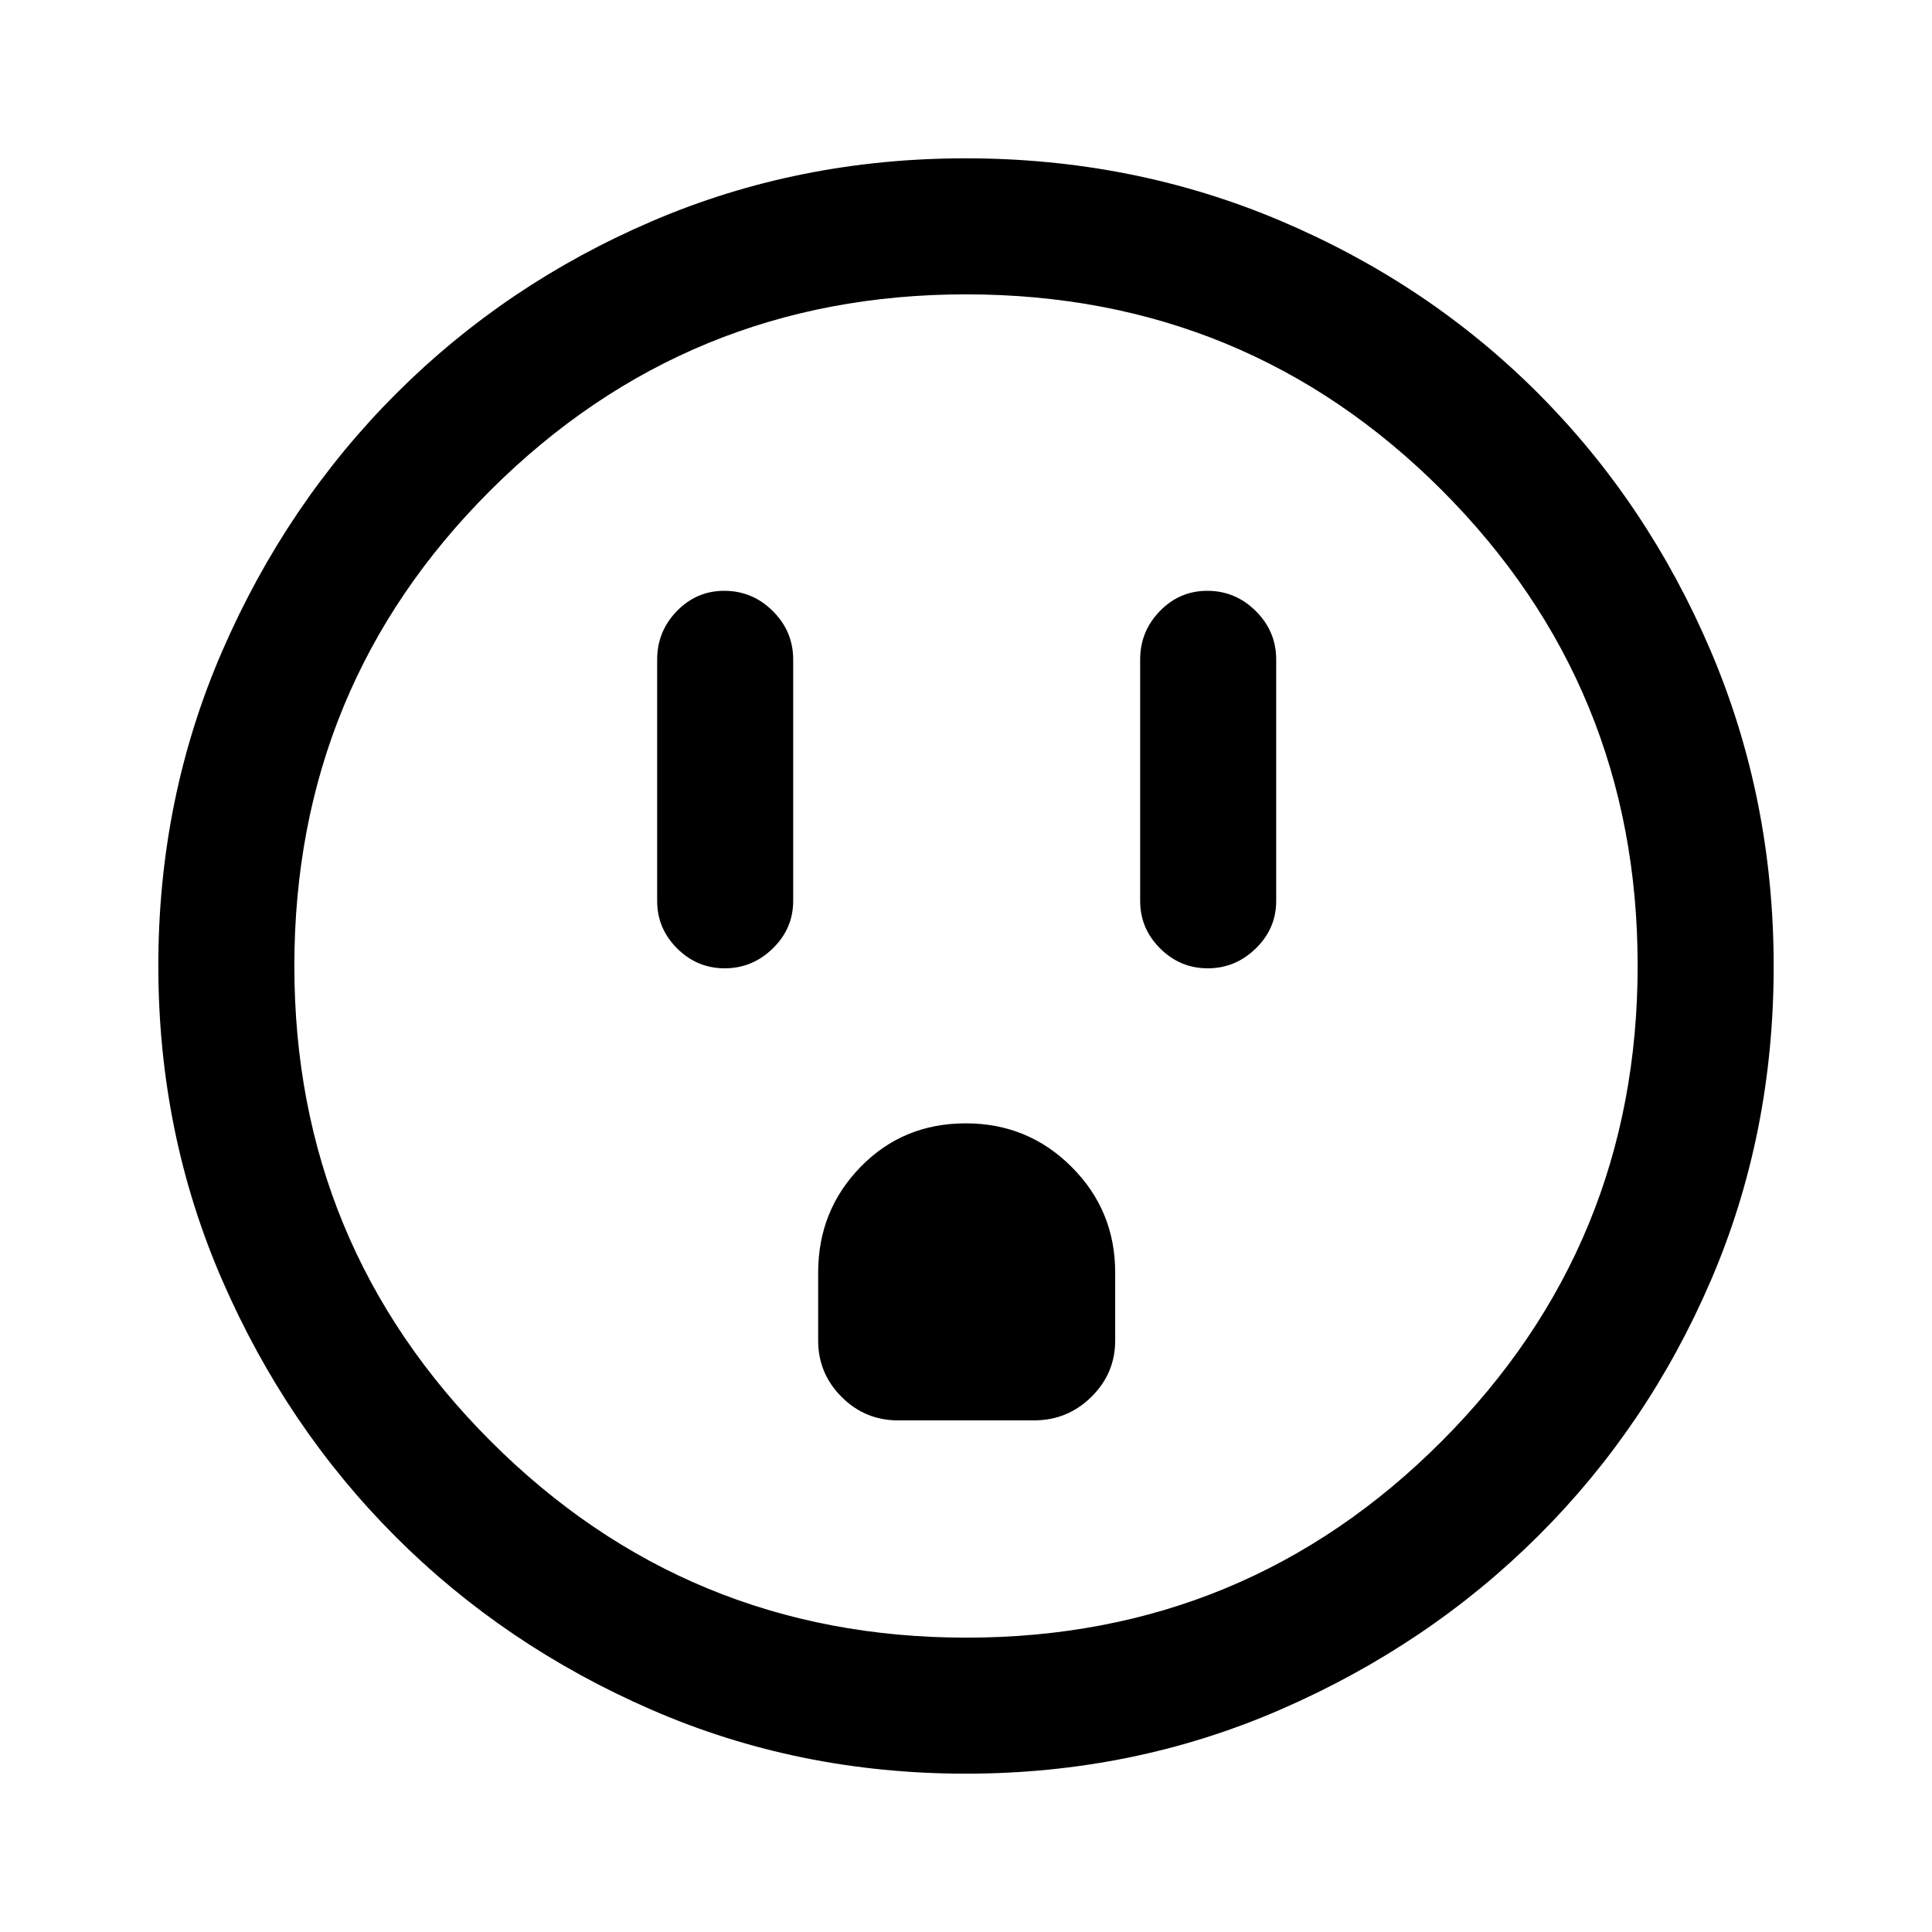 <svg xmlns="http://www.w3.org/2000/svg" height="40" viewBox="0 -960 960 960" width="40"><path d="M360.12-478.85q13.75 0 23.88-9.88 10.13-9.88 10.13-23.58v-120q0-13.98-10.12-24.05-10.11-10.07-24.14-10.07-13.76 0-23.54 10.07-9.79 10.07-9.79 24.05v120q0 13.7 9.92 23.58 9.92 9.88 23.66 9.88Zm86.03 224.62h67.7q16.59 0 28.43-11.65 11.85-11.66 11.85-27.97v-33.84q0-30.86-21.66-52.49-21.66-21.64-52.55-21.64-31.21 0-52.29 21.64-21.09 21.63-21.09 52.49v33.84q0 16.31 11.65 27.97 11.65 11.65 27.96 11.65Zm153.97-224.62q13.75 0 23.88-9.88 10.13-9.88 10.13-23.58v-120q0-13.98-10.12-24.05-10.11-10.07-24.14-10.07-13.76 0-23.54 10.07-9.79 10.07-9.79 24.05v120q0 13.7 9.92 23.58 9.92 9.88 23.66 9.88ZM479.94-78.67q-83.25 0-156.23-31.77-72.98-31.77-127.22-86.05-54.25-54.28-86.04-127.31-31.78-73.03-31.78-156.34 0-83.32 31.83-156.52 31.83-73.21 86.33-127.74 54.51-54.54 127.26-85.74 72.76-31.19 155.75-31.19 83.36 0 156.76 31.18 73.41 31.18 127.8 85.71 54.4 54.53 85.67 127.92 31.26 73.4 31.26 156.66 0 83.53-31.18 156.06t-85.7 126.86q-54.51 54.34-127.89 86.3-73.37 31.97-156.62 31.97Zm.27-67.59q138.76 0 236.15-97.59 97.38-97.59 97.38-236.36 0-138.76-97.24-236.15-97.24-97.38-236.5-97.38-138.56 0-236.15 97.24T146.26-480q0 138.56 97.59 236.15t236.36 97.59ZM480-480Z"/></svg>